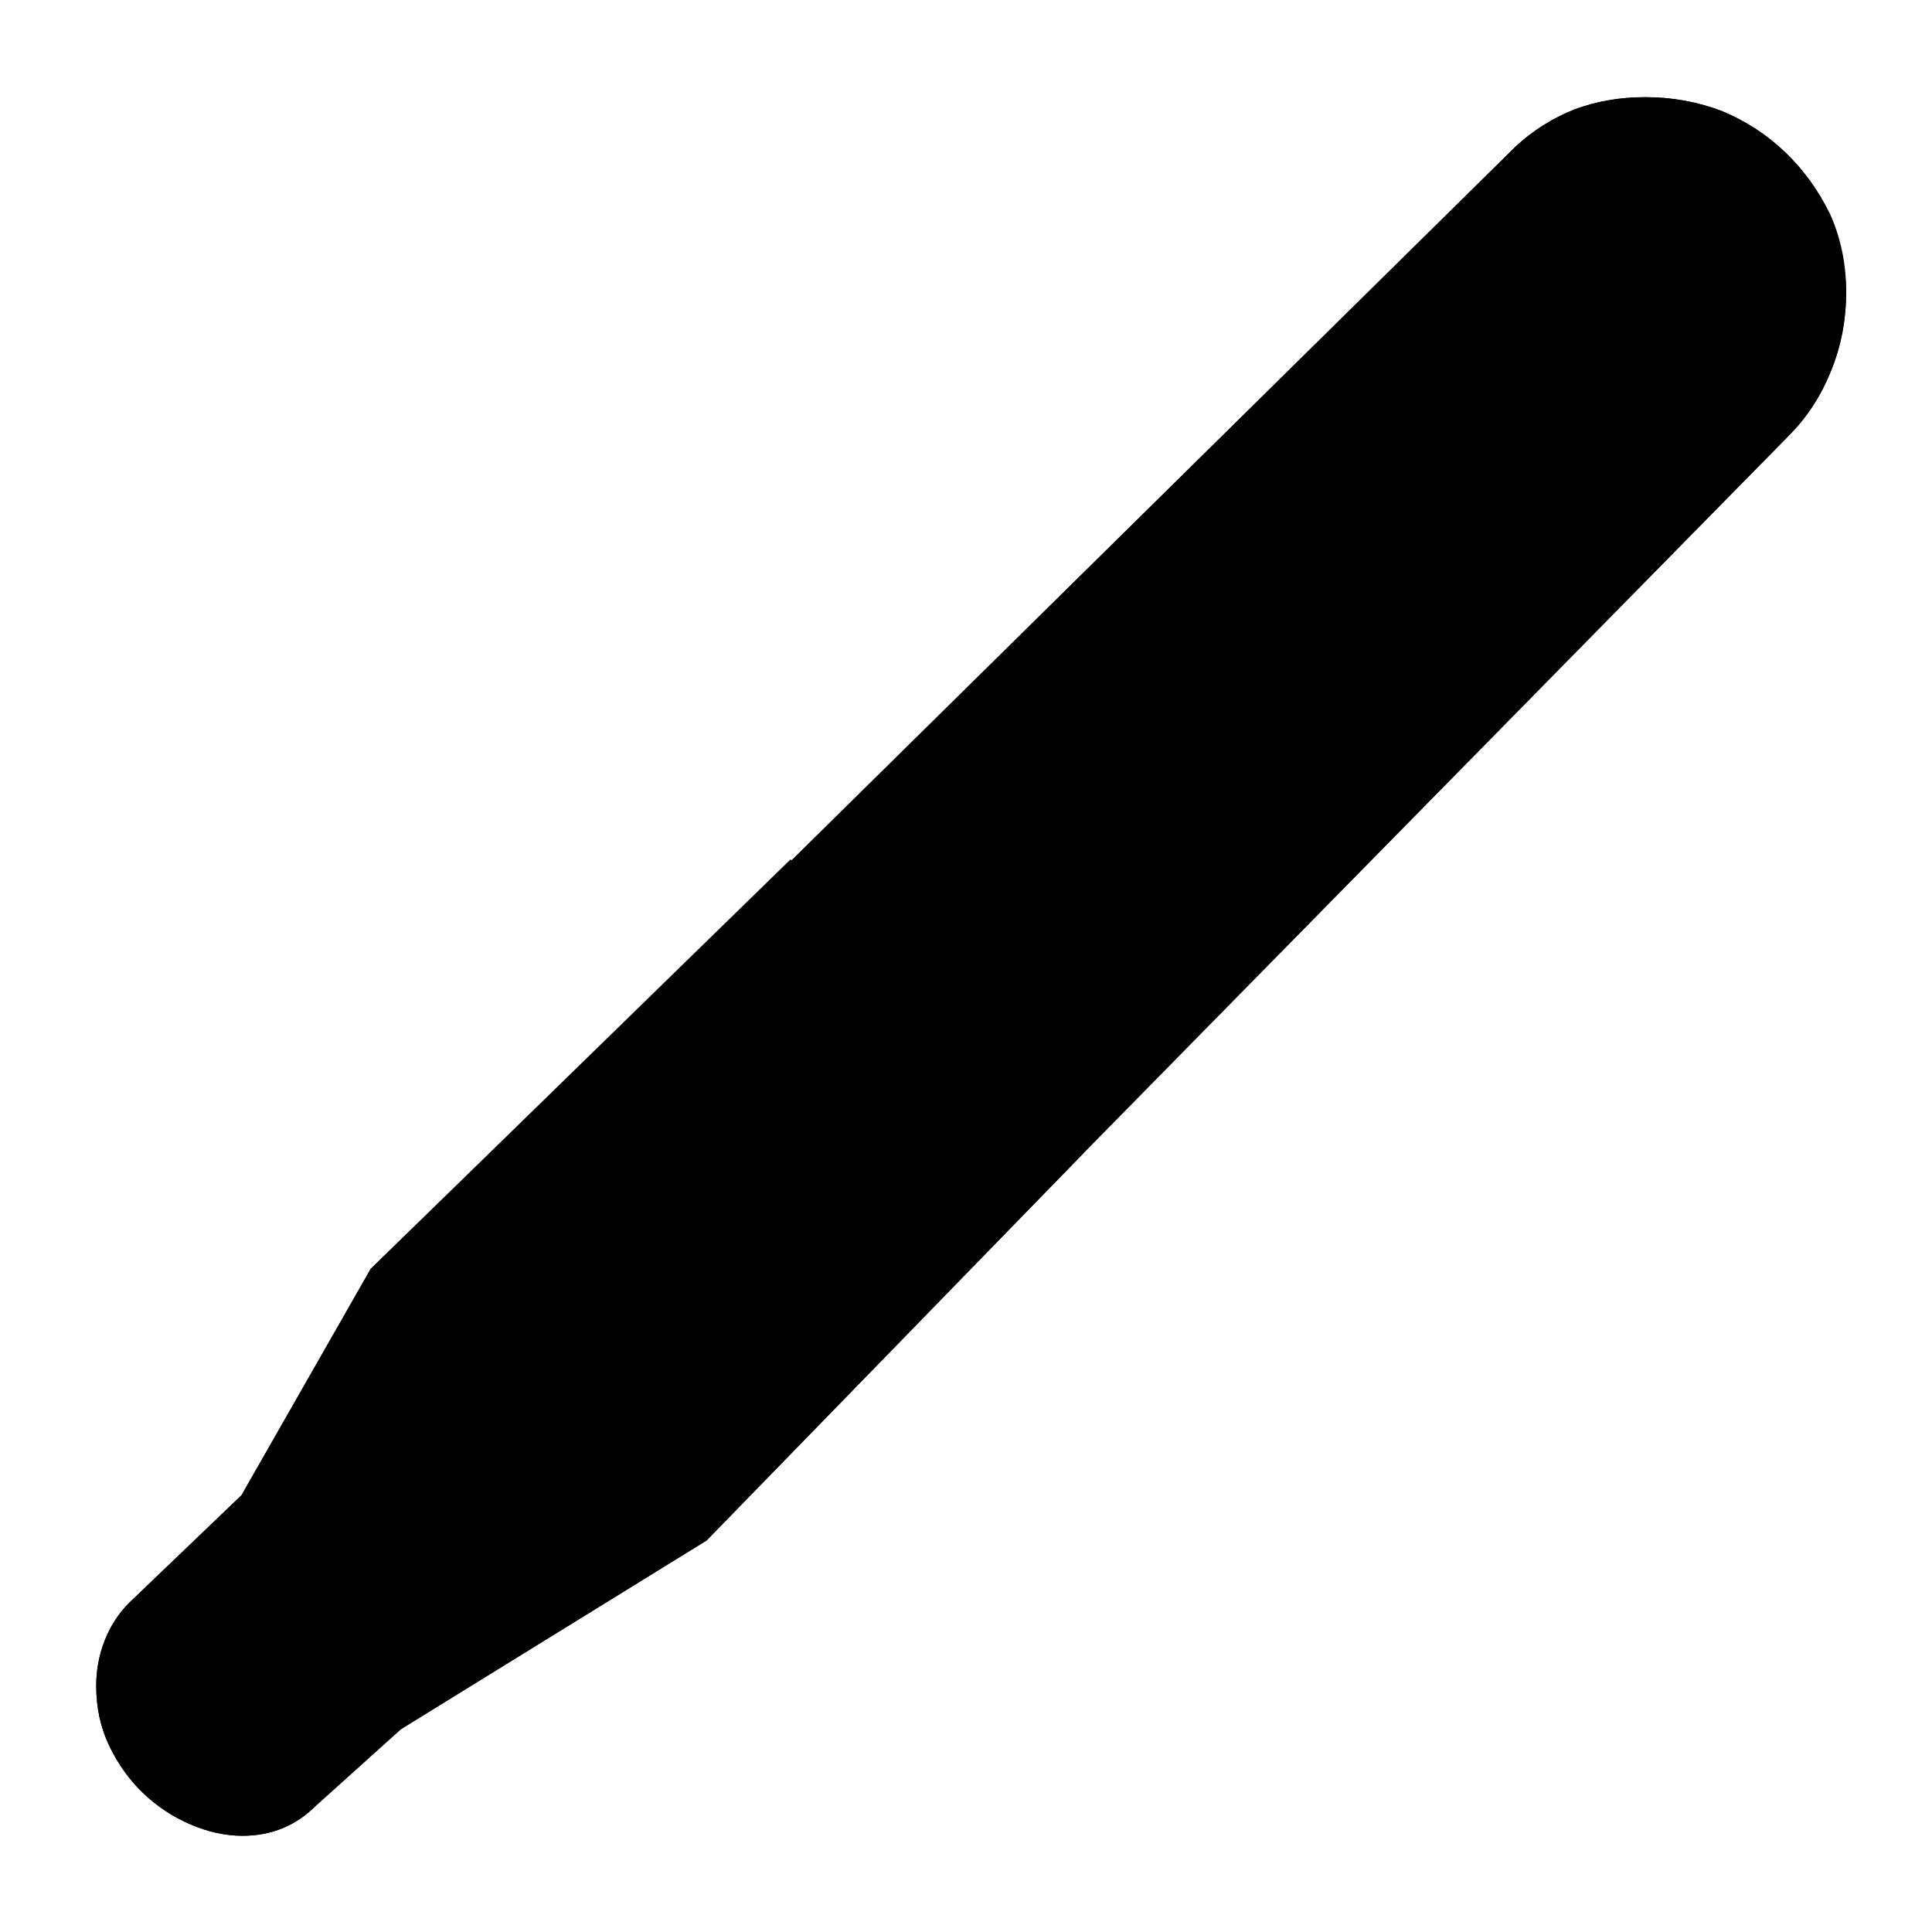 <?xml version="1.0" standalone="no"?>
<svg xmlns="http://www.w3.org/2000/svg" viewBox="0,0,2048,2048">
  <path class='OfficeIconColors_HighContrast' d='M 1957 309 q 0 45 -16 84 q -16 40 -45 69 l -747 760 l -400 411 l -324 200 l -90 81 q -32 32 -78 32 q -27 0 -55 -12 q -28 -12 -50 -33 q -22 -21 -36 -50 q -14 -29 -14 -64 q 0 -25 9 -48 q 9 -23 26 -40 l 119 -114 l 137 -240 l 446 -433 l 768 -757 q 27 -25 62 -39 q 35 -13 75 -13 q 43 0 82 15 q 38 16 67 44 q 29 28 46 65 q 17 38 18 82 m -124 68 q 22 -30 22 -67 q 0 -22 -8 -41 q -9 -19 -24 -34 q -15 -14 -35 -23 q -20 -8 -42 -8 q -23 0 -46 12 q -23 13 -38 29 l -750 740 l 164 164 l 737 -750 m -808 824 l -168 -168 l -362 353 l -133 232 l 80 75 l 262 -162 z'/>
  <path class='OfficeIconColors_m20' d='M 1866 195 q 23 23 30 53 q 7 30 7 59 q 0 30 -7 53 q -7 23 -16 39 q -9 16 -18 25 q -9 10 -12 11 l -1133 1158 l -301 186 l -138 -129 l 156 -274 l 1192 -1168 q 1 -1 10 -10 q 9 -9 24 -20 q 15 -11 34 -20 q 19 -9 40 -9 q 11 0 28 2 q 16 2 35 7 q 18 5 36 14 q 18 9 33 23 z'/>
  <path class='OfficeIconColors_m22' d='M 806 945 q 799 -788 801 -790 q 27 -25 62 -39 q 35 -13 75 -13 q 43 0 82 15 q 38 16 67 44 q 29 28 47 65 q 17 38 17 82 q 0 45 -16 84 q -16 40 -45 69 l -779 792 l -70 -76 l 766 -779 q 20 -20 31 -41 q 11 -20 11 -48 q 0 -22 -8 -41 q -9 -19 -24 -34 q -15 -14 -35 -23 q -20 -8 -42 -8 q -23 0 -46 12 q -23 13 -37 28 l -781 770 z'/>
  <path class='OfficeIconColors_m213' d='M 749 1633 l -324 200 l -90 81 q -32 32 -78 32 q -27 0 -55 -12 q -28 -12 -50 -33 q -22 -21 -36 -50 q -14 -29 -14 -64 q 0 -25 9 -48 q 9 -23 26 -40 l 119 -114 l 137 -240 l 445 -434 l 311 311 m -465 331 l 321 -330 l -168 -168 l -362 353 l -133 225 l 80 82 z'/>
</svg>